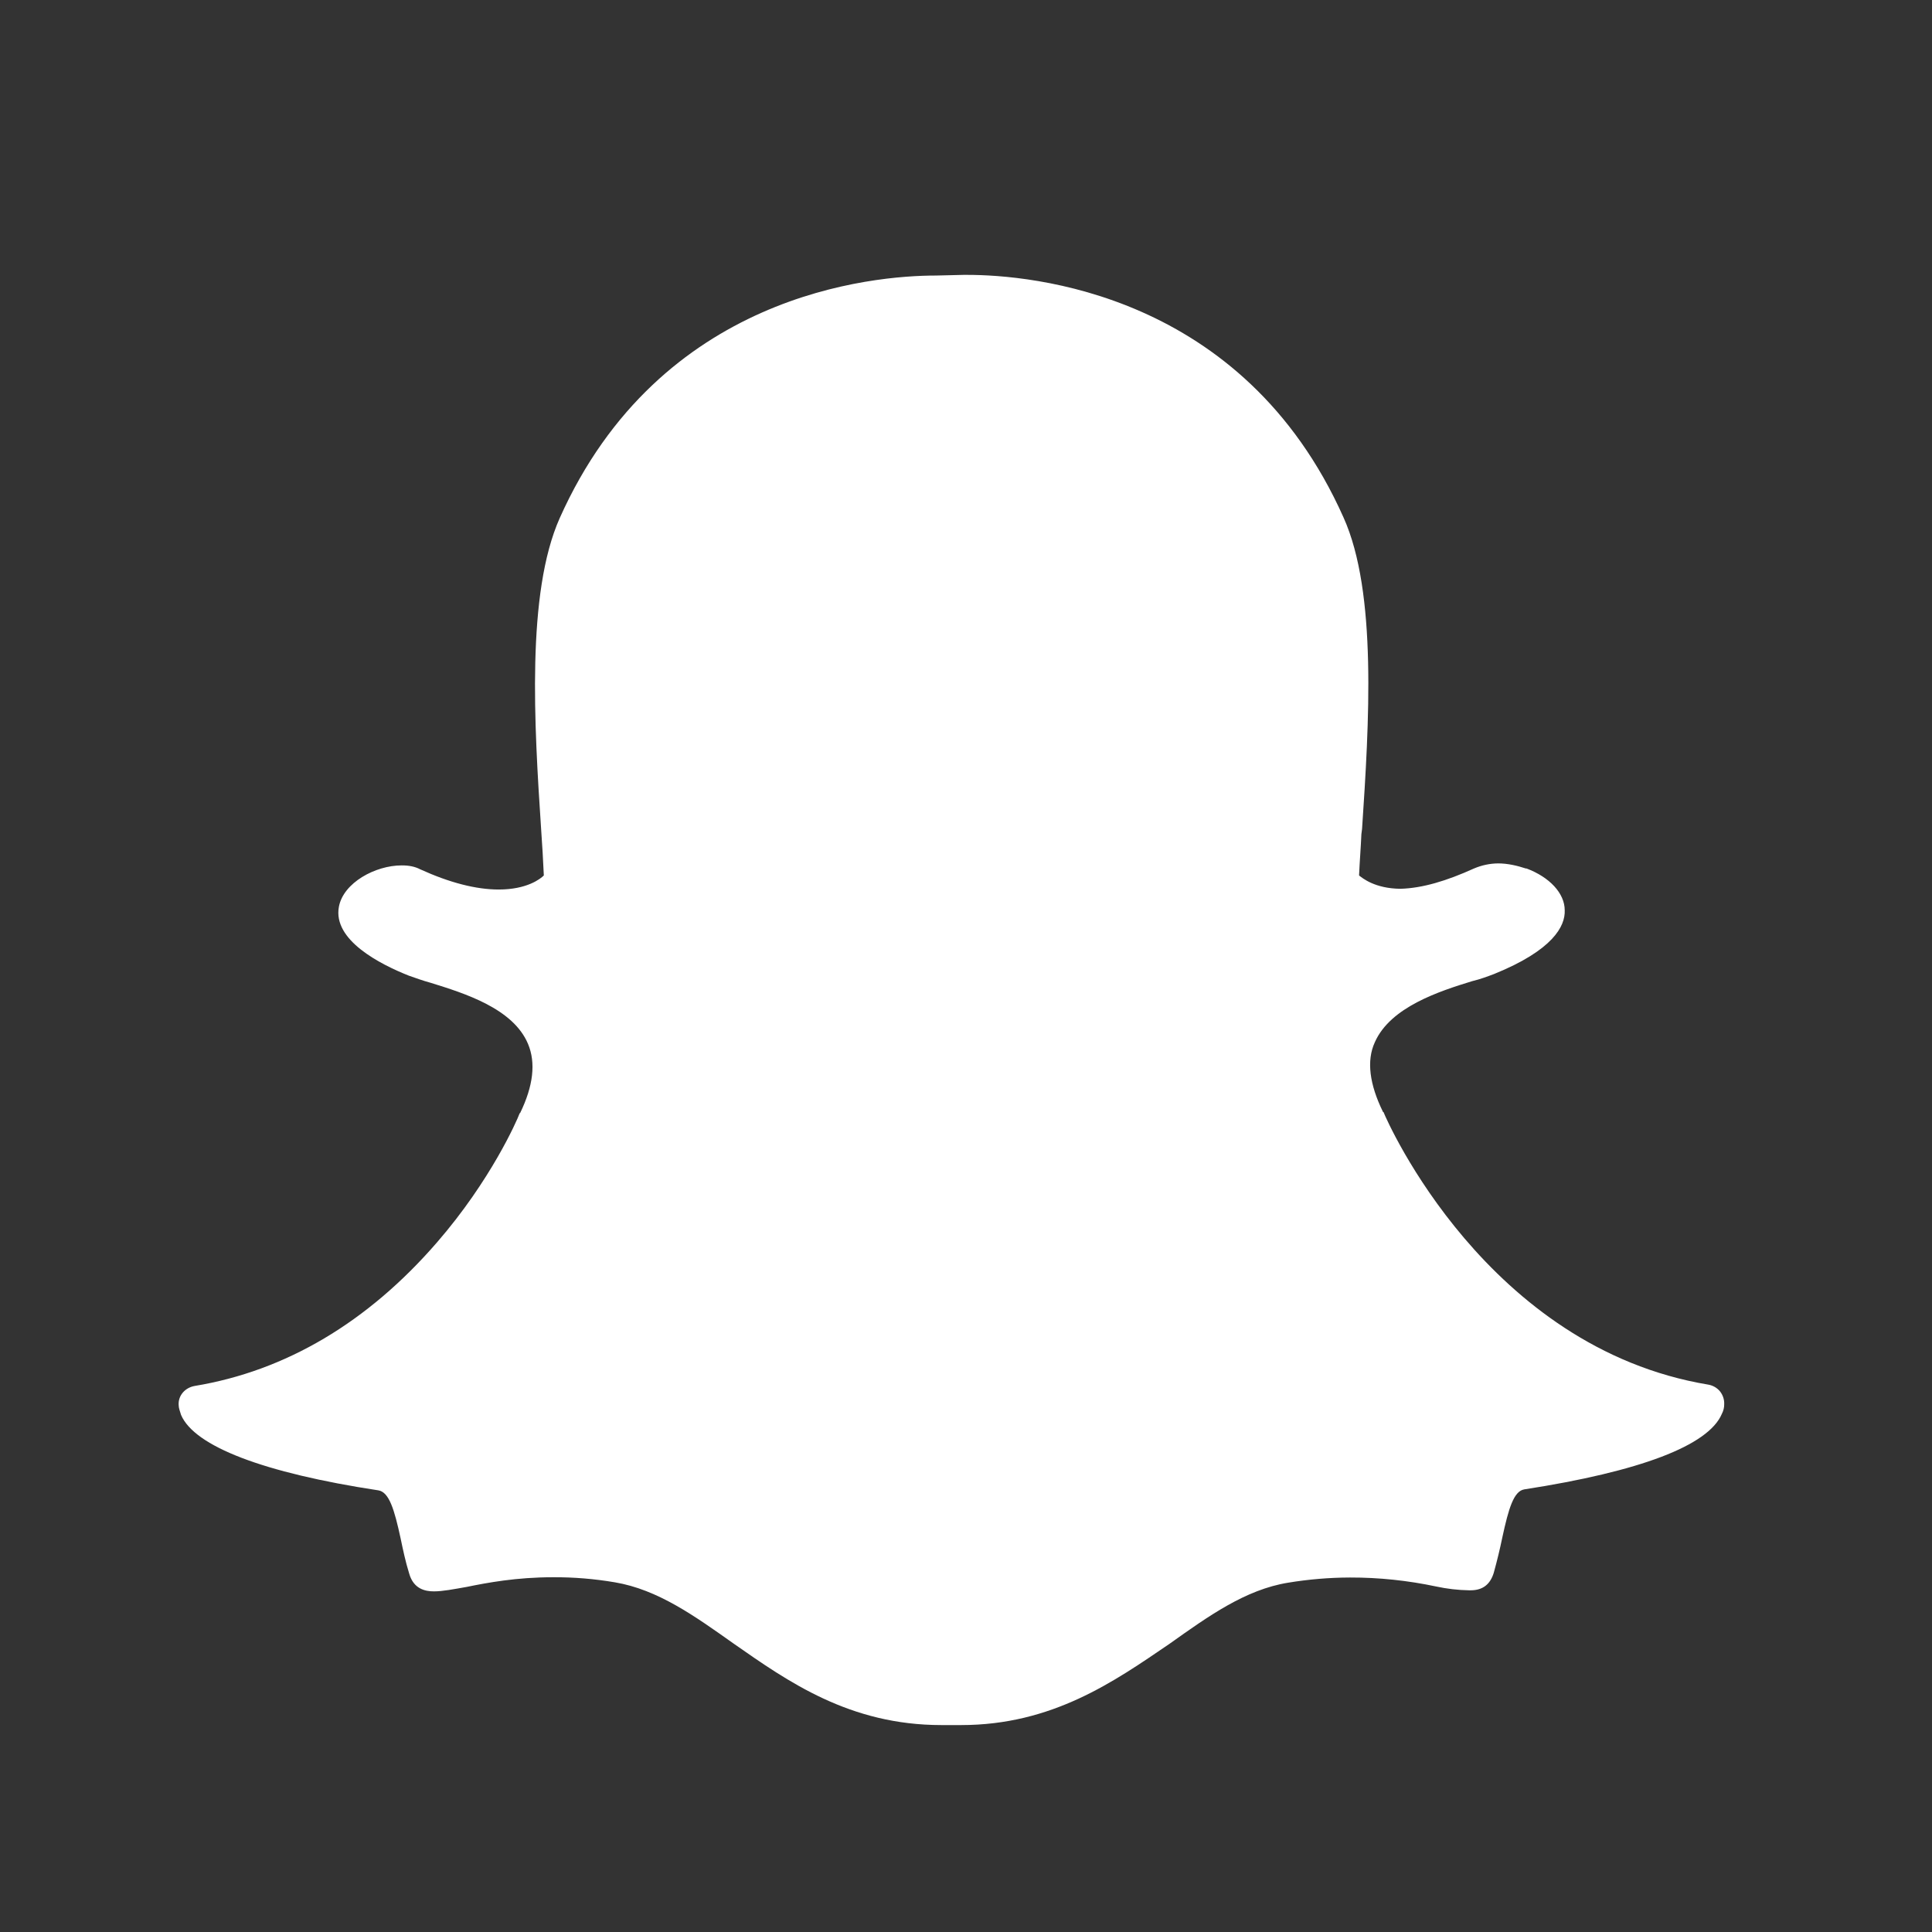 <svg width="29" height="29" viewBox="0 0 29 29" fill="none" xmlns="http://www.w3.org/2000/svg">
<rect x="0" y="0" width="29" height="29" fill="#333333" stroke="none"/>
<path d="M14.132 25.894C12.751 25.894 11.83 25.242 11.008 24.668C10.423 24.254 9.875 23.86 9.229 23.751C8.922 23.699 8.61 23.673 8.298 23.675C7.75 23.675 7.315 23.757 7.006 23.82C6.808 23.855 6.644 23.887 6.514 23.887C6.379 23.887 6.209 23.85 6.143 23.623C6.085 23.437 6.049 23.261 6.013 23.09C5.92 22.661 5.842 22.398 5.681 22.371C3.954 22.108 2.92 21.71 2.718 21.239C2.702 21.188 2.682 21.134 2.682 21.094C2.671 20.95 2.775 20.831 2.92 20.804C4.29 20.578 5.521 19.848 6.56 18.648C7.368 17.717 7.761 16.817 7.797 16.719C7.797 16.708 7.807 16.708 7.807 16.708C8.005 16.3 8.045 15.954 7.926 15.67C7.703 15.136 6.969 14.909 6.467 14.753C6.339 14.718 6.23 14.677 6.137 14.645C5.708 14.475 4.993 14.112 5.087 13.611C5.154 13.249 5.635 12.99 6.028 12.99C6.137 12.989 6.23 13.008 6.306 13.048C6.747 13.249 7.145 13.352 7.486 13.352C7.91 13.352 8.112 13.192 8.163 13.141C8.153 12.911 8.139 12.682 8.123 12.453C8.018 10.87 7.9 8.905 8.401 7.778C9.907 4.406 13.103 4.136 14.049 4.136L14.462 4.126H14.52C15.466 4.126 18.661 4.39 20.167 7.768C20.674 8.894 20.55 10.865 20.445 12.443L20.435 12.52C20.426 12.731 20.409 12.933 20.4 13.141C20.451 13.181 20.637 13.337 21.02 13.341C21.351 13.332 21.713 13.223 22.126 13.036C22.241 12.987 22.364 12.961 22.488 12.96C22.633 12.96 22.778 12.995 22.902 13.036H22.913C23.26 13.166 23.487 13.409 23.487 13.663C23.497 13.901 23.311 14.262 22.427 14.62C22.334 14.655 22.225 14.697 22.096 14.728C21.604 14.879 20.87 15.116 20.637 15.644C20.508 15.922 20.559 16.28 20.756 16.683C20.756 16.693 20.767 16.693 20.767 16.693C20.824 16.838 22.318 20.231 25.643 20.784C25.711 20.796 25.773 20.831 25.817 20.884C25.86 20.938 25.883 21.005 25.881 21.074C25.882 21.126 25.87 21.176 25.845 21.224C25.643 21.699 24.619 22.087 22.881 22.356C22.721 22.381 22.644 22.646 22.551 23.075C22.514 23.254 22.471 23.431 22.422 23.608C22.37 23.778 22.261 23.871 22.074 23.871H22.05C21.884 23.868 21.72 23.849 21.558 23.814C21.133 23.724 20.699 23.678 20.264 23.679C19.953 23.68 19.642 23.706 19.334 23.757C18.693 23.861 18.139 24.259 17.555 24.674C16.722 25.242 15.796 25.894 14.426 25.894H14.132Z" fill="white"/>
</svg>

